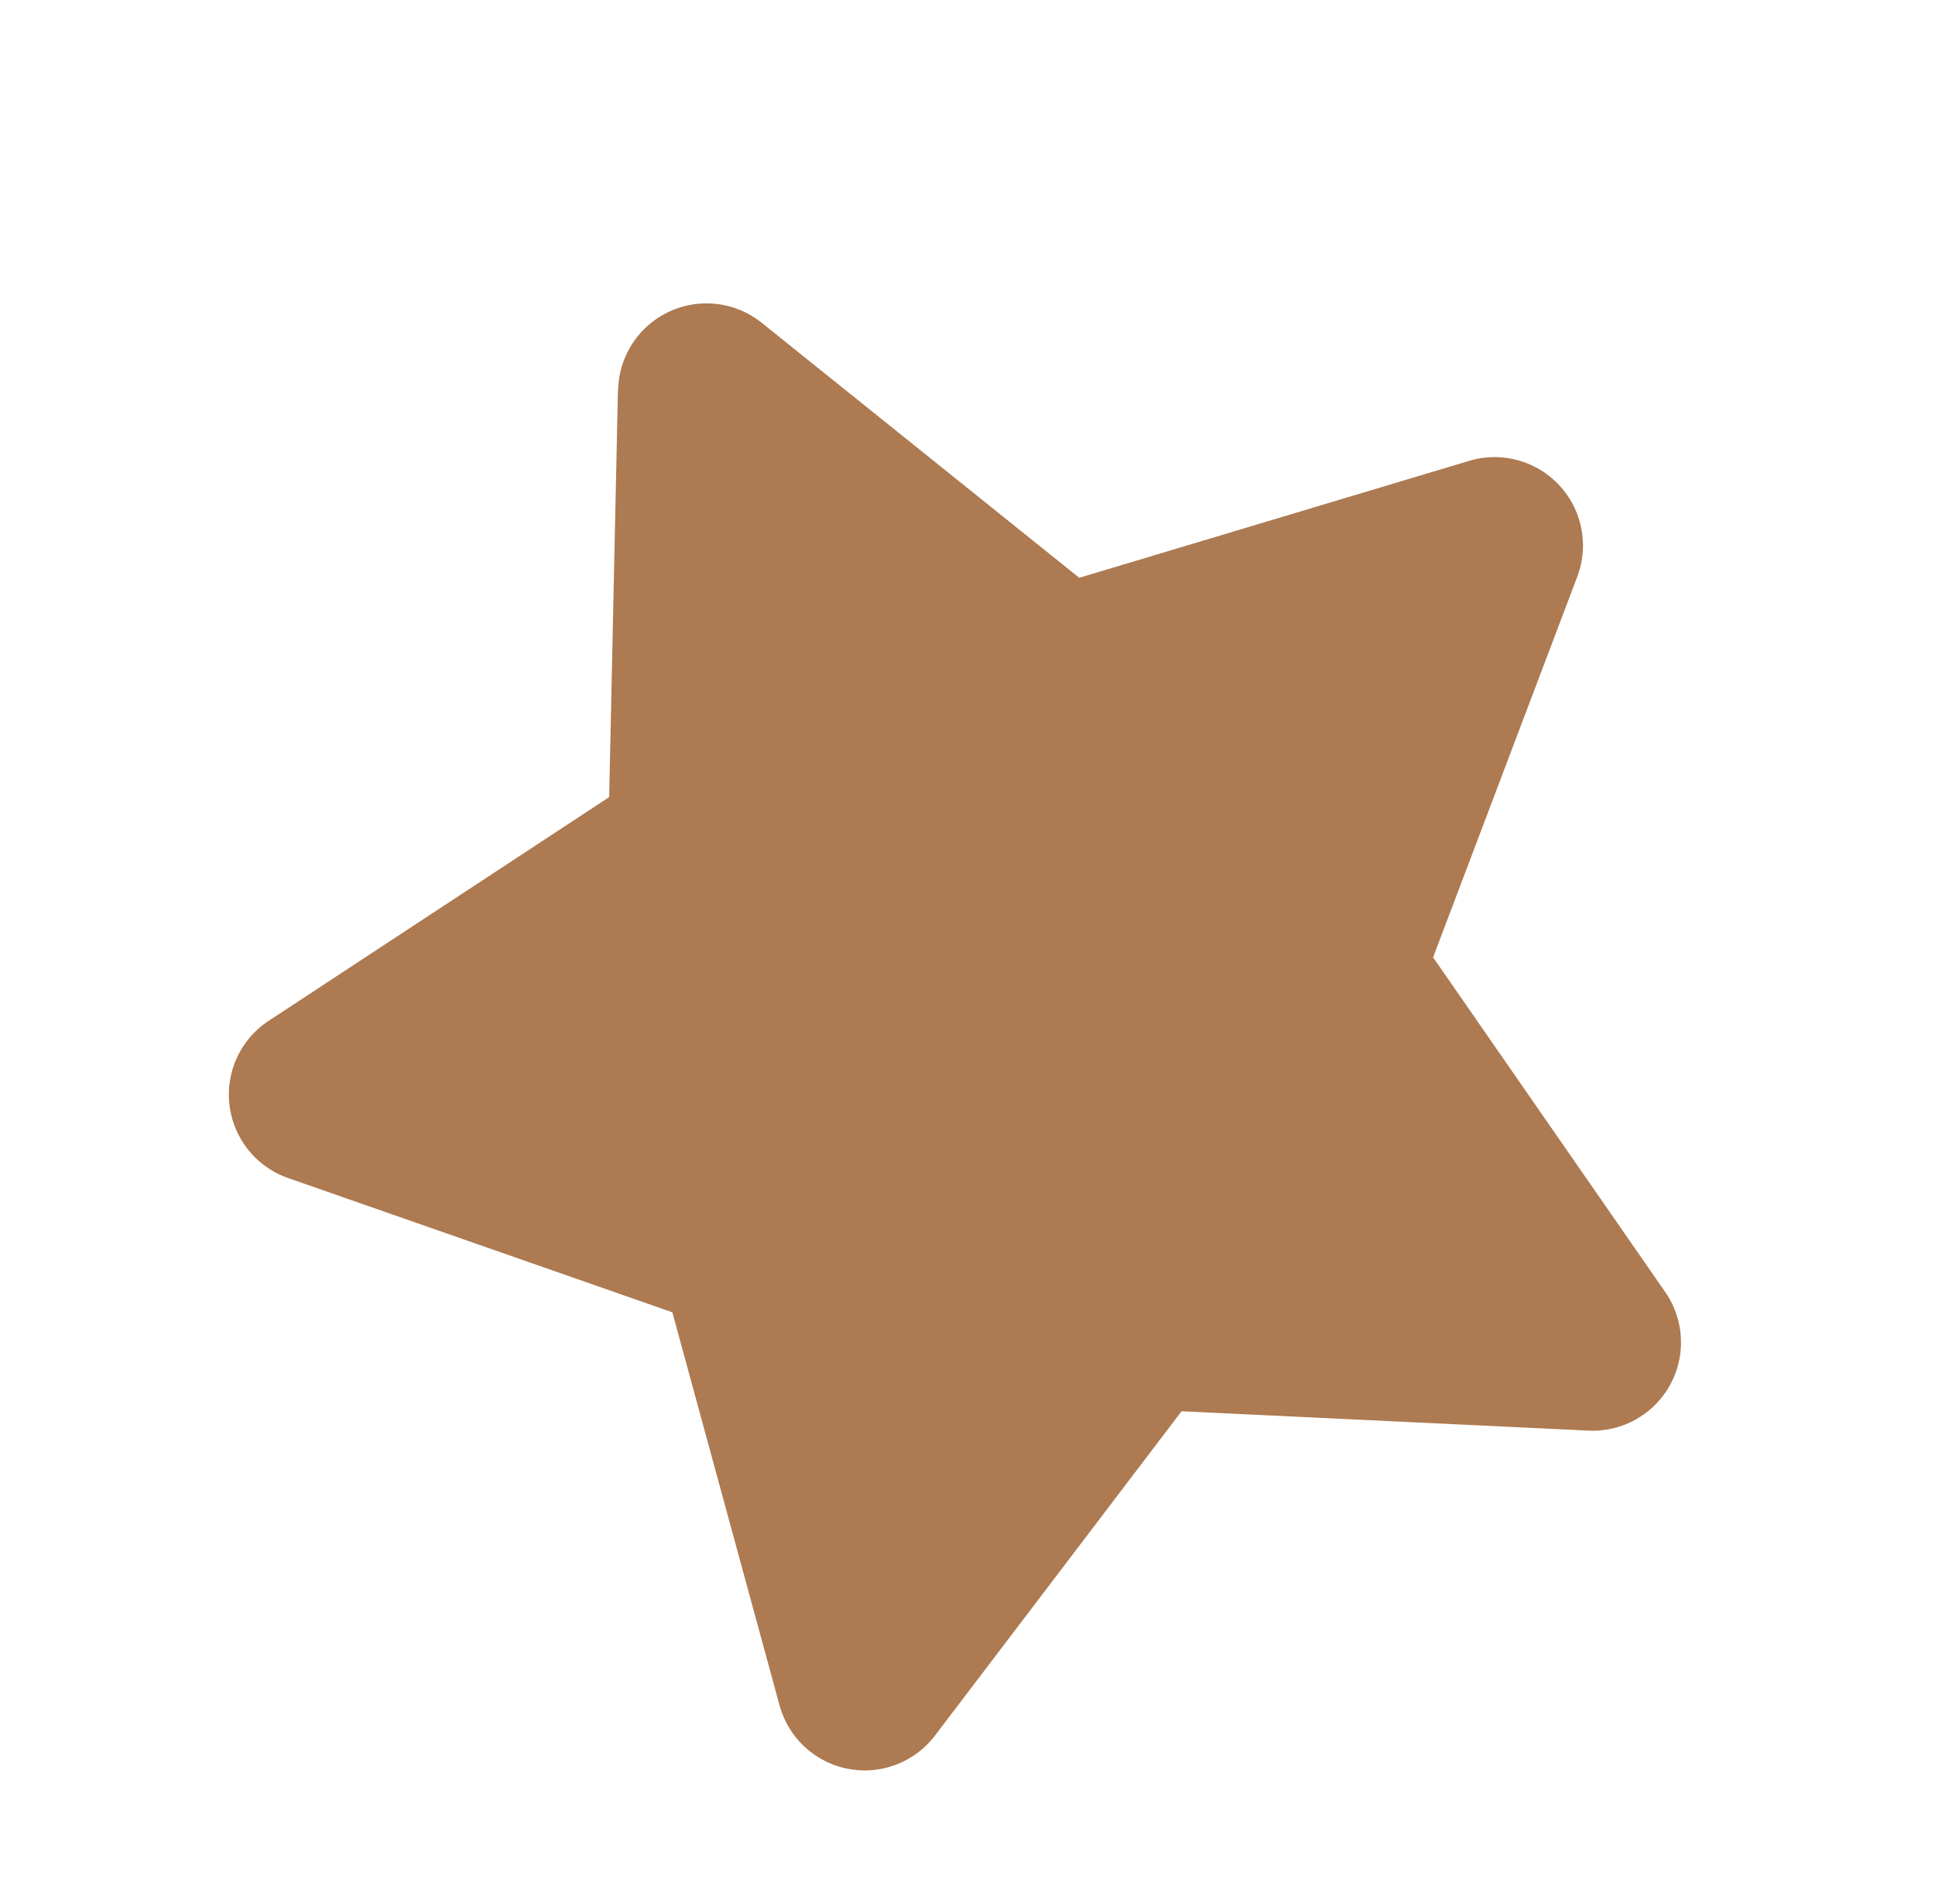 <svg xmlns="http://www.w3.org/2000/svg" width="55.89" height="55.006" viewBox="0 0 55.89 55.006">
  <path id="Icon_awesome-star" data-name="Icon awesome-star" d="M20.473,1.419l-5.2,10.552-11.644,1.7A2.552,2.552,0,0,0,2.214,18.02l8.424,8.209-1.992,11.6a2.549,2.549,0,0,0,3.7,2.686L22.76,35.035,33.177,40.51a2.551,2.551,0,0,0,3.7-2.686l-1.992-11.6,8.424-8.209A2.552,2.552,0,0,0,41.9,13.668l-11.644-1.7-5.2-10.552a2.552,2.552,0,0,0-4.575,0Z" transform="translate(-1.306 18.629) rotate(-25)" fill="#ad7a51"/>
</svg>
